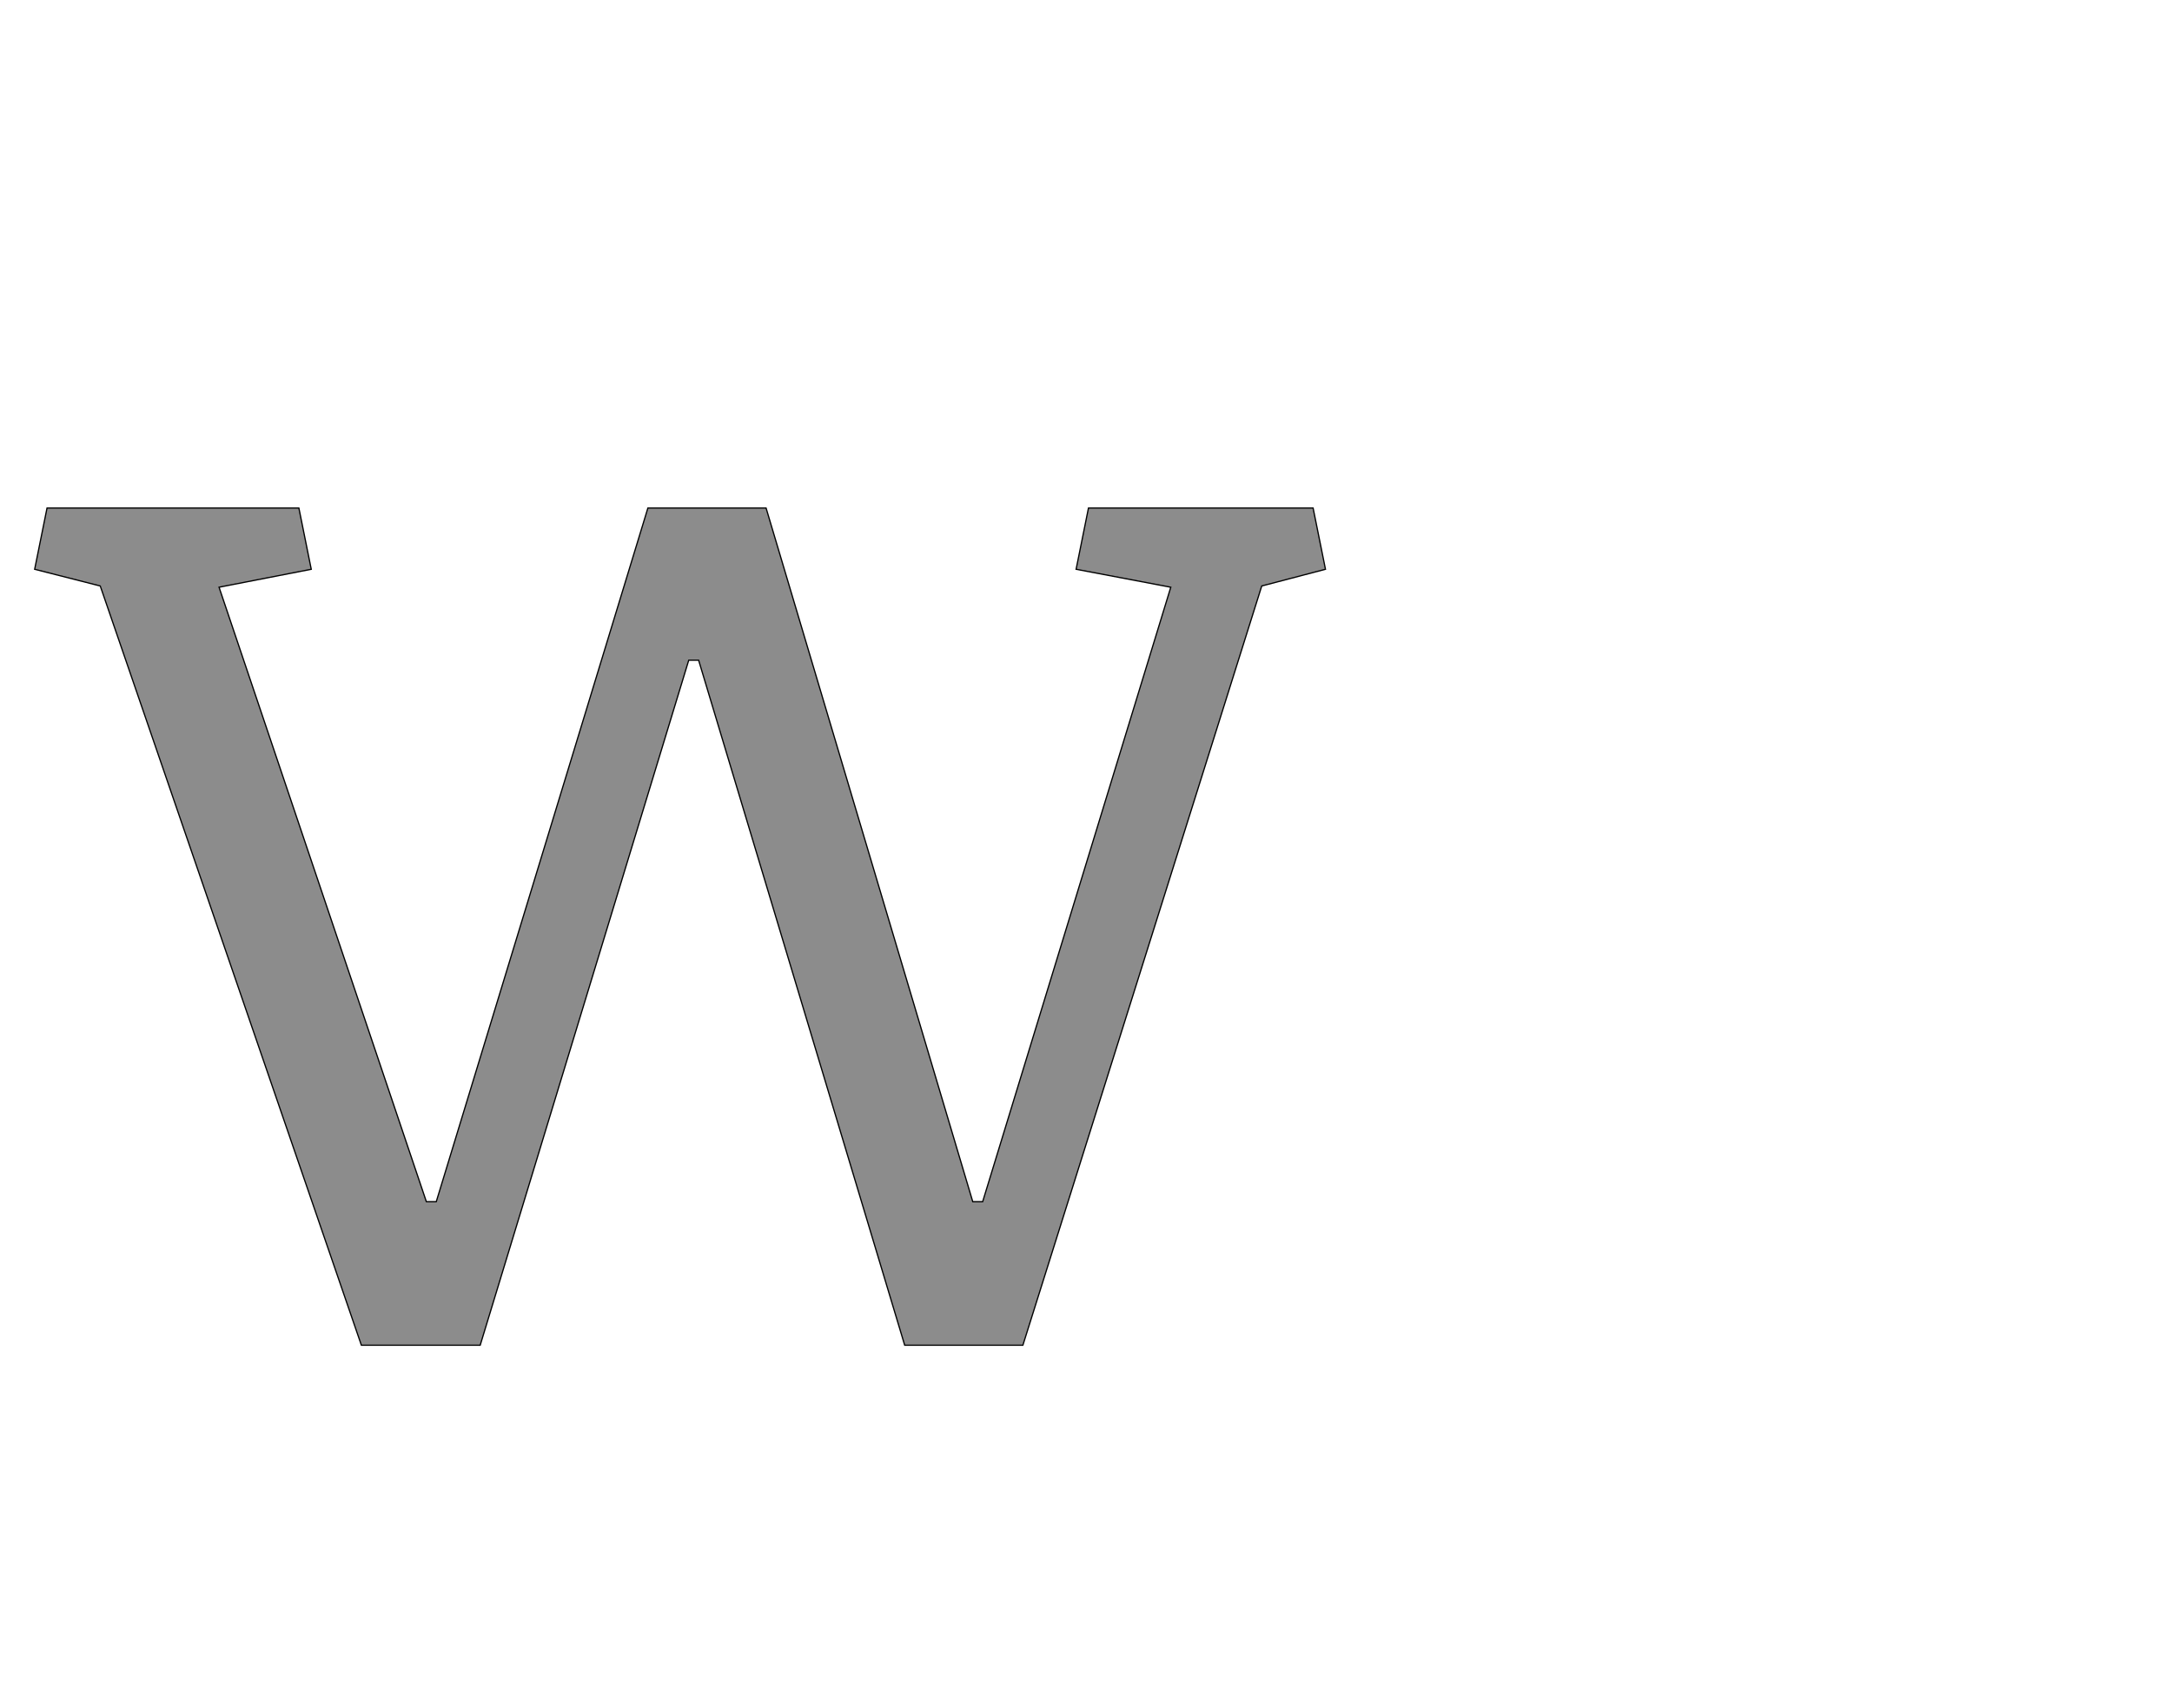 <!--
BEGIN METADATA

BBOX_X_MIN -44
BBOX_Y_MIN 0
BBOX_X_MAX 2042
BBOX_Y_MAX 1353
WIDTH 2086
HEIGHT 1353
H_BEARING_X -44
H_BEARING_Y 1353
H_ADVANCE 1998
V_BEARING_X -1043
V_BEARING_Y 721
V_ADVANCE 2795
ORIGIN_X 0
ORIGIN_Y 0

END METADATA
-->

<svg width='3510px' height='2760px' xmlns='http://www.w3.org/2000/svg' version='1.1'>

 <!-- make sure glyph is visible within svg window -->
 <g fill-rule='nonzero'  transform='translate(100 2174)'>

  <!-- draw actual outline using lines and Bezier curves-->
  <path fill='black' stroke='black' fill-opacity='0.45'  stroke-width='2'  d='
 M 403,-1254
 L 254,-1225
 L 589,-232
 L 605,-232
 L 947,-1353
 L 1138,-1353
 L 1472,-232
 L 1488,-232
 L 1792,-1225
 L 1639,-1254
 L 1659,-1353
 L 2022,-1353
 L 2042,-1254
 L 1939,-1227
 L 1553,0
 L 1362,0
 L 1029,-1107
 L 1013,-1107
 L 676,0
 L 484,0
 L 62,-1227
 L -44,-1254
 L -24,-1353
 L 383,-1353
 L 403,-1254
 Z

  '/>
 </g>
</svg>

